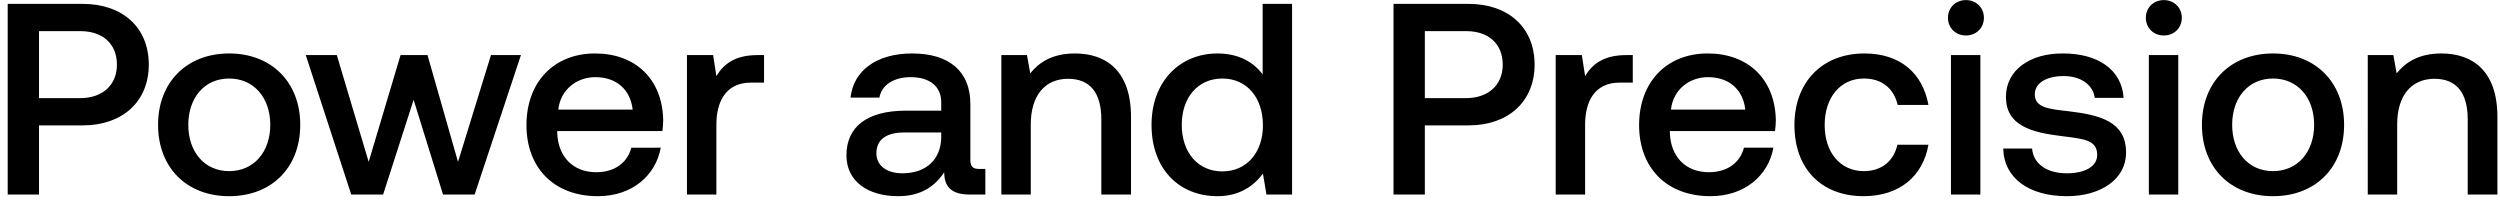 <svg width="257" height="21" viewBox="0 0 257 21" fill="none" xmlns="http://www.w3.org/2000/svg"><path d="M.792 20h3.22v-7.112H8.52c4.088 0 6.776-2.464 6.776-6.244C15.296 2.836 12.608.4 8.52.4H.792V20zM8.268 3.2c2.296 0 3.752 1.316 3.752 3.444 0 2.1-1.484 3.444-3.78 3.444H4.012V3.2h4.256zm15.289 16.968c4.368 0 7.308-2.94 7.308-7.336 0-4.368-2.94-7.336-7.308-7.336s-7.308 2.968-7.308 7.336c0 4.396 2.94 7.336 7.308 7.336zm0-2.576c-2.548 0-4.2-1.988-4.2-4.76s1.652-4.76 4.2-4.76 4.228 1.988 4.228 4.76-1.68 4.76-4.228 4.76zM36.108 20h3.276l3.136-9.744L45.544 20h3.248l4.76-14.336h-3.08L47.084 16.64 43.948 5.664h-2.772L37.9 16.64 34.624 5.664h-3.192L36.108 20zm25.348.168c3.556 0 5.964-2.156 6.468-4.984H64.9c-.42 1.596-1.764 2.52-3.612 2.52-2.38 0-3.92-1.596-4.004-4.032v-.196h10.808c.056-.392.084-.784.084-1.148-.084-4.2-2.856-6.832-7-6.832-4.228 0-7.056 2.94-7.056 7.364 0 4.396 2.828 7.308 7.336 7.308zm-4.06-8.904c.224-2.044 1.876-3.332 3.808-3.332 2.1 0 3.584 1.204 3.836 3.332h-7.644zm20.477-5.6c-2.352 0-3.5.952-4.228 2.156l-.336-2.156H70.62V20h3.024v-7.196c0-2.212.868-4.312 3.556-4.312h1.344V5.664h-.672zm22.805 11.704c-.616 0-.924-.196-.924-.924v-5.74c0-3.388-2.184-5.208-5.992-5.208-3.612 0-6.02 1.736-6.328 4.536h2.968c.224-1.26 1.428-2.1 3.22-2.1 1.988 0 3.136.98 3.136 2.576v.868h-3.612c-4.004 0-6.132 1.652-6.132 4.592 0 2.66 2.184 4.2 5.32 4.2 2.324 0 3.78-1.008 4.732-2.464 0 1.428.672 2.296 2.632 2.296h1.596v-2.632h-.616zm-3.92-3.248c-.028 2.212-1.484 3.696-4.004 3.696-1.652 0-2.66-.84-2.66-2.044 0-1.456 1.036-2.156 2.912-2.156h3.752v.504zM110.5 5.496c-2.324 0-3.696.924-4.592 2.044l-.336-1.876h-2.632V20h3.024v-7.224c0-2.912 1.428-4.676 3.836-4.676 2.268 0 3.416 1.456 3.416 4.172V20h3.052v-7.98c0-4.788-2.604-6.524-5.768-6.524zm19.301 2.156c-.924-1.26-2.464-2.156-4.648-2.156-3.892 0-6.776 2.912-6.776 7.336 0 4.592 2.884 7.336 6.776 7.336 2.268 0 3.752-1.064 4.676-2.324l.364 2.156h2.632V.4h-3.024v7.252zm-4.144 9.968c-2.52 0-4.172-1.96-4.172-4.788 0-2.8 1.652-4.76 4.172-4.76 2.52 0 4.172 1.96 4.172 4.816 0 2.772-1.652 4.732-4.172 4.732zM143.253 20h3.22v-7.112h4.508c4.088 0 6.776-2.464 6.776-6.244 0-3.808-2.688-6.244-6.776-6.244h-7.728V20zm7.476-16.8c2.296 0 3.752 1.316 3.752 3.444 0 2.1-1.484 3.444-3.78 3.444h-4.228V3.2h4.256zm16.448 2.464c-2.352 0-3.5.952-4.228 2.156l-.336-2.156h-2.688V20h3.024v-7.196c0-2.212.868-4.312 3.556-4.312h1.344V5.664h-.672zm8.658 14.504c3.556 0 5.964-2.156 6.468-4.984h-3.024c-.42 1.596-1.764 2.52-3.612 2.52-2.38 0-3.92-1.596-4.004-4.032v-.196h10.808c.056-.392.084-.784.084-1.148-.084-4.2-2.856-6.832-7-6.832-4.228 0-7.056 2.94-7.056 7.364 0 4.396 2.828 7.308 7.336 7.308zm-4.06-8.904c.224-2.044 1.876-3.332 3.808-3.332 2.1 0 3.584 1.204 3.836 3.332h-7.644zm19.805 8.904c3.668 0 6.104-2.044 6.664-5.292h-3.192c-.364 1.652-1.596 2.716-3.444 2.716-2.436 0-4.032-1.932-4.032-4.732 0-2.828 1.596-4.788 4.032-4.788 1.876 0 3.08 1.036 3.472 2.716h3.164c-.588-3.248-2.884-5.292-6.58-5.292-4.34 0-7.196 2.94-7.196 7.364 0 4.48 2.772 7.308 7.112 7.308zm10.518-16.52c1.036 0 1.848-.756 1.848-1.82s-.812-1.82-1.848-1.82-1.848.756-1.848 1.82.812 1.82 1.848 1.82zM200.558 20h3.024V5.664h-3.024V20zm5.373-4.732c.084 3.108 2.716 4.9 6.552 4.9 3.472 0 6.076-1.736 6.076-4.48 0-3.192-2.66-3.864-5.936-4.256-2.072-.224-3.445-.392-3.445-1.736 0-1.148 1.177-1.876 2.969-1.876 1.792 0 3.024.924 3.192 2.24h2.968c-.196-2.94-2.688-4.564-6.216-4.564-3.444-.028-5.88 1.736-5.88 4.452 0 2.968 2.576 3.668 5.851 4.06 2.213.28 3.529.392 3.529 1.932 0 1.148-1.232 1.876-3.108 1.876-2.184 0-3.472-1.064-3.584-2.548h-2.968zm16.511-11.62c1.036 0 1.848-.756 1.848-1.82s-.812-1.82-1.848-1.82-1.848.756-1.848 1.82.812 1.82 1.848 1.82zM220.902 20h3.024V5.664h-3.024V20zm12.764.168c4.368 0 7.308-2.94 7.308-7.336 0-4.368-2.94-7.336-7.308-7.336s-7.308 2.968-7.308 7.336c0 4.396 2.94 7.336 7.308 7.336zm0-2.576c-2.548 0-4.2-1.988-4.2-4.76s1.652-4.76 4.2-4.76 4.228 1.988 4.228 4.76-1.68 4.76-4.228 4.76zm17.3-12.096c-2.324 0-3.696.924-4.592 2.044l-.336-1.876h-2.632V20h3.024v-7.224c0-2.912 1.428-4.676 3.836-4.676 2.268 0 3.416 1.456 3.416 4.172V20h3.052v-7.98c0-4.788-2.604-6.524-5.768-6.524z" fill="#000"/></svg>